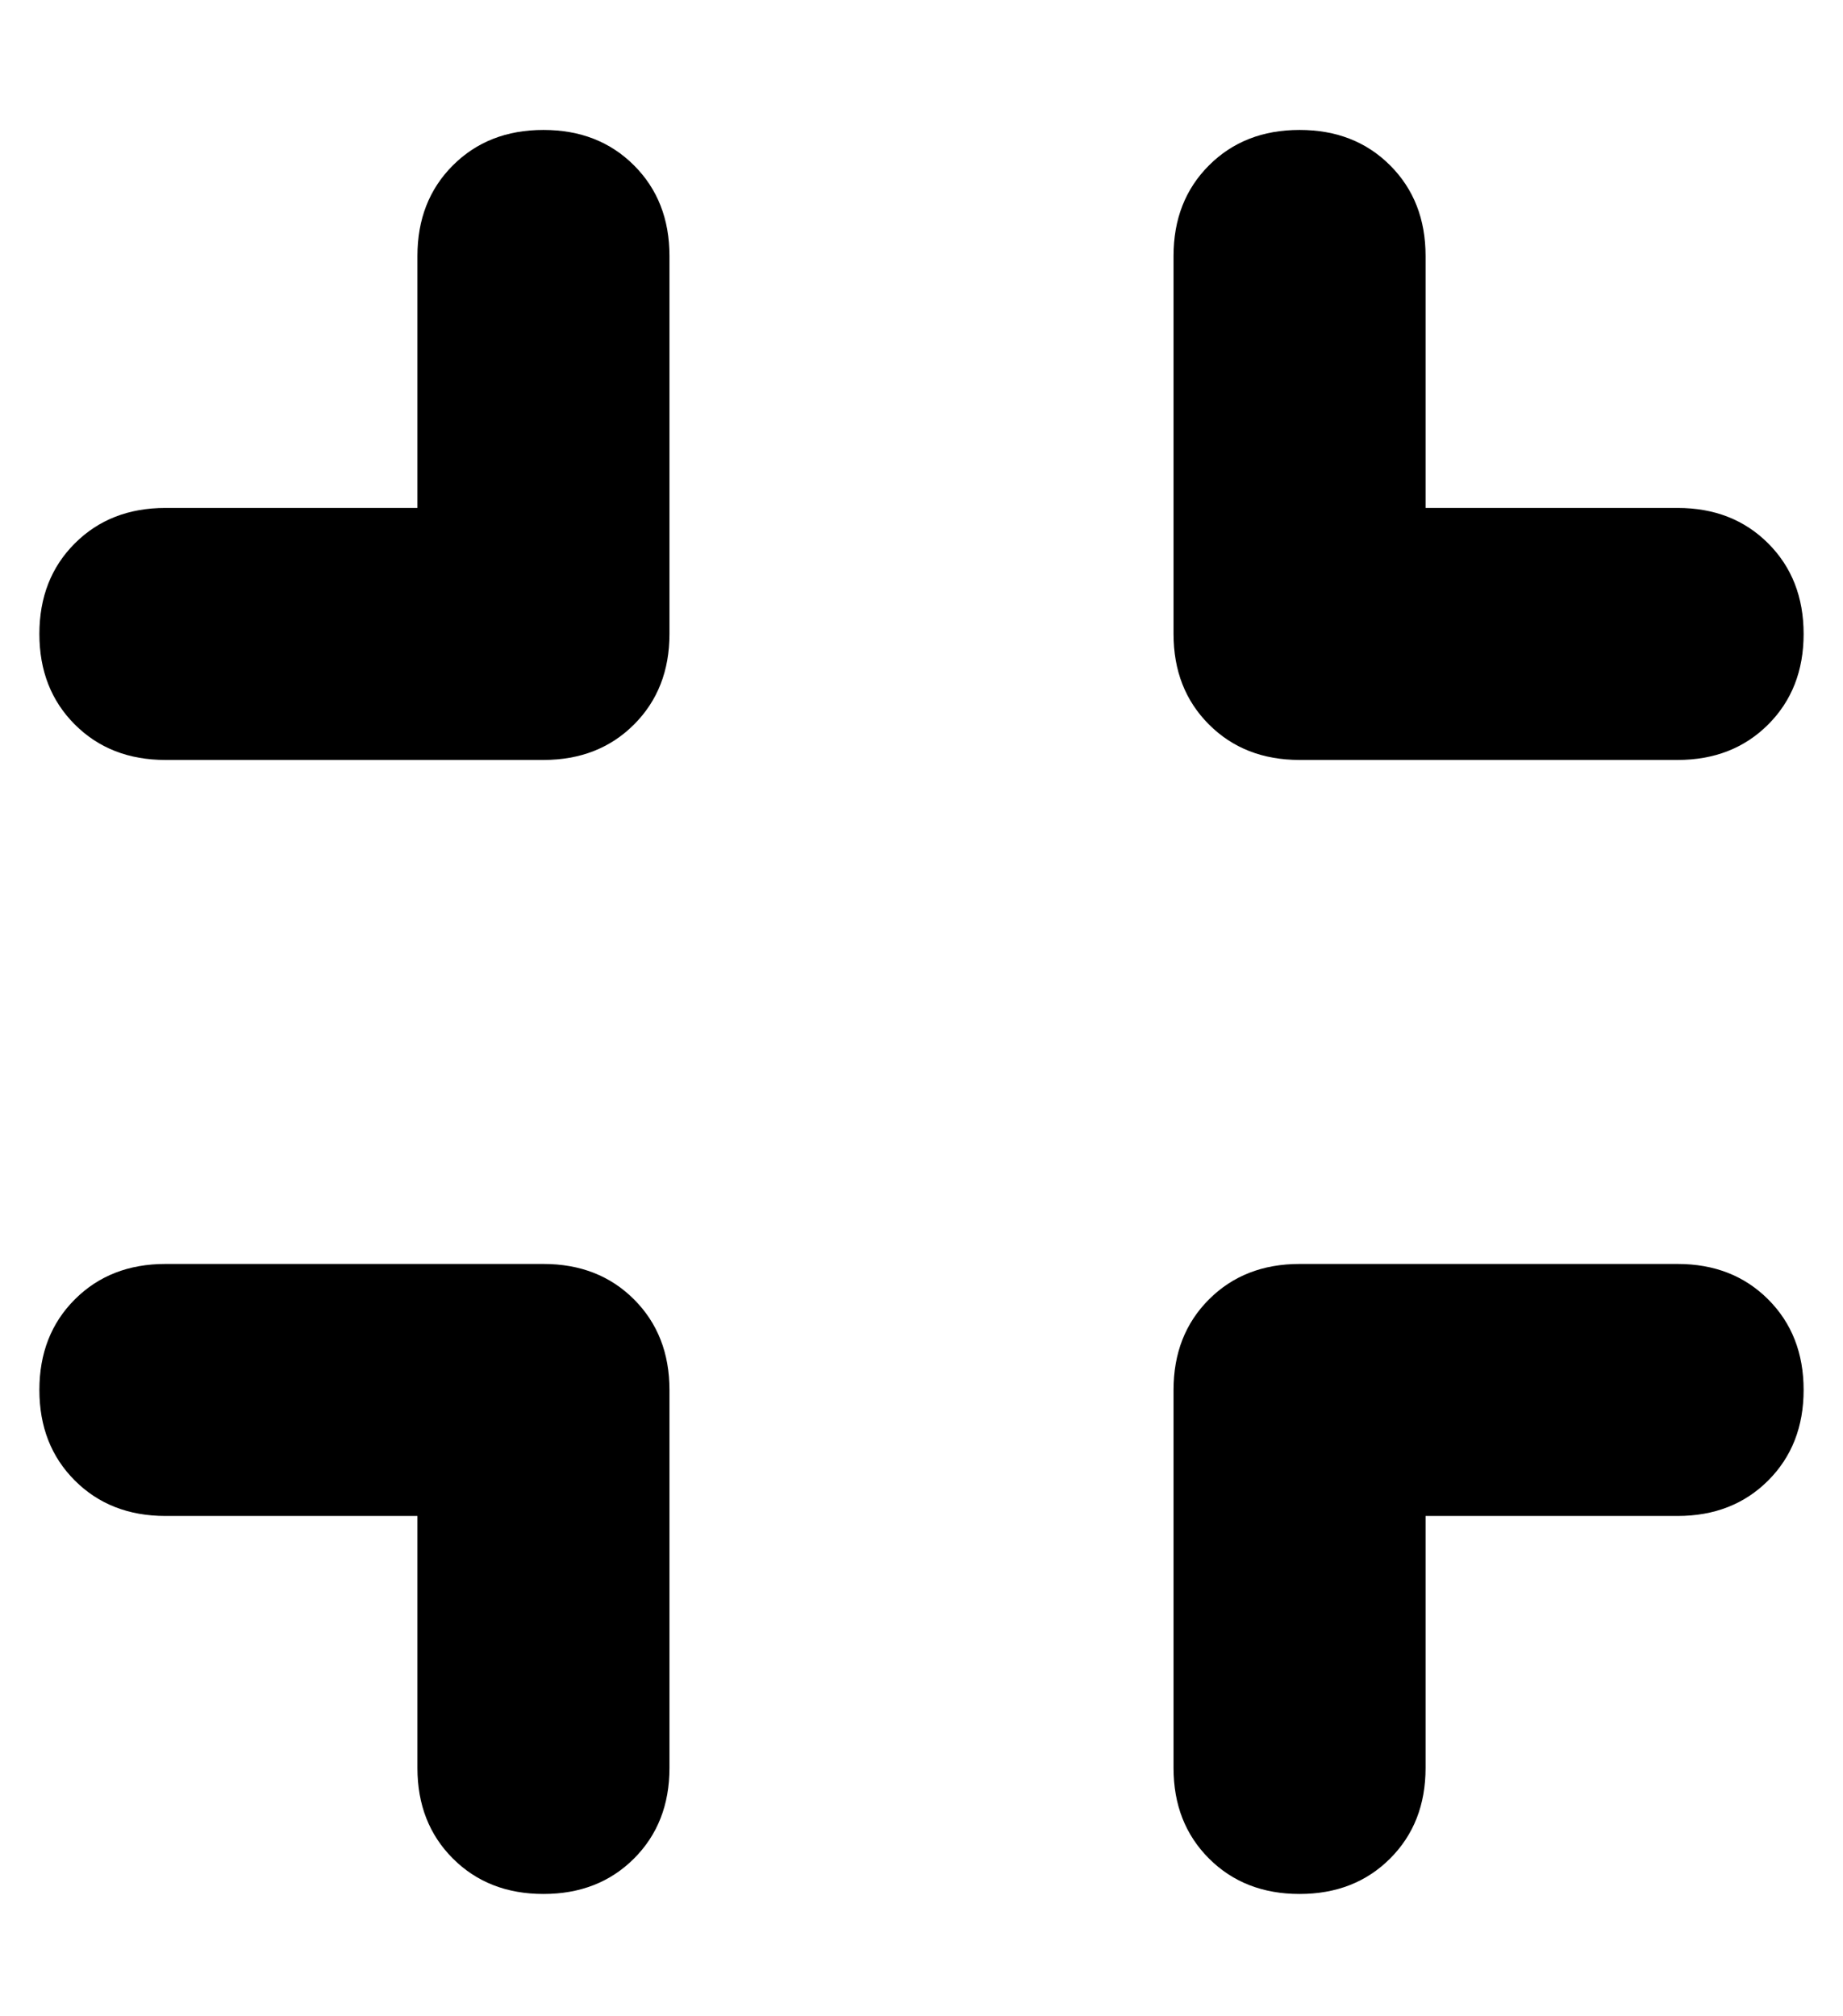 <?xml version="1.0" standalone="no"?>
<!DOCTYPE svg PUBLIC "-//W3C//DTD SVG 1.1//EN" "http://www.w3.org/Graphics/SVG/1.1/DTD/svg11.dtd" >
<svg xmlns="http://www.w3.org/2000/svg" xmlns:xlink="http://www.w3.org/1999/xlink" version="1.1" viewBox="-10 -40 468 512">
   <path fill="currentColor"
d="M160 25q0 -14 -9 -23v0v0q-9 -9 -23 -9t-23 9t-9 23v64v0h-64v0q-14 0 -23 9t-9 23t9 23t23 9h96v0q14 0 23 -9t9 -23v-96v0zM32 281q-14 0 -23 9v0v0q-9 9 -9 23t9 23t23 9h64v0v64v0q0 14 9 23t23 9t23 -9t9 -23v-96v0q0 -14 -9 -23t-23 -9h-96v0zM352 25q0 -14 -9 -23
v0v0q-9 -9 -23 -9t-23 9t-9 23v96v0q0 14 9 23t23 9h96v0q14 0 23 -9t9 -23t-9 -23t-23 -9h-64v0v-64v0zM320 281q-14 0 -23 9v0v0q-9 9 -9 23v96v0q0 14 9 23t23 9t23 -9t9 -23v-64v0h64v0q14 0 23 -9t9 -23t-9 -23t-23 -9h-96v0z" />
</svg>
